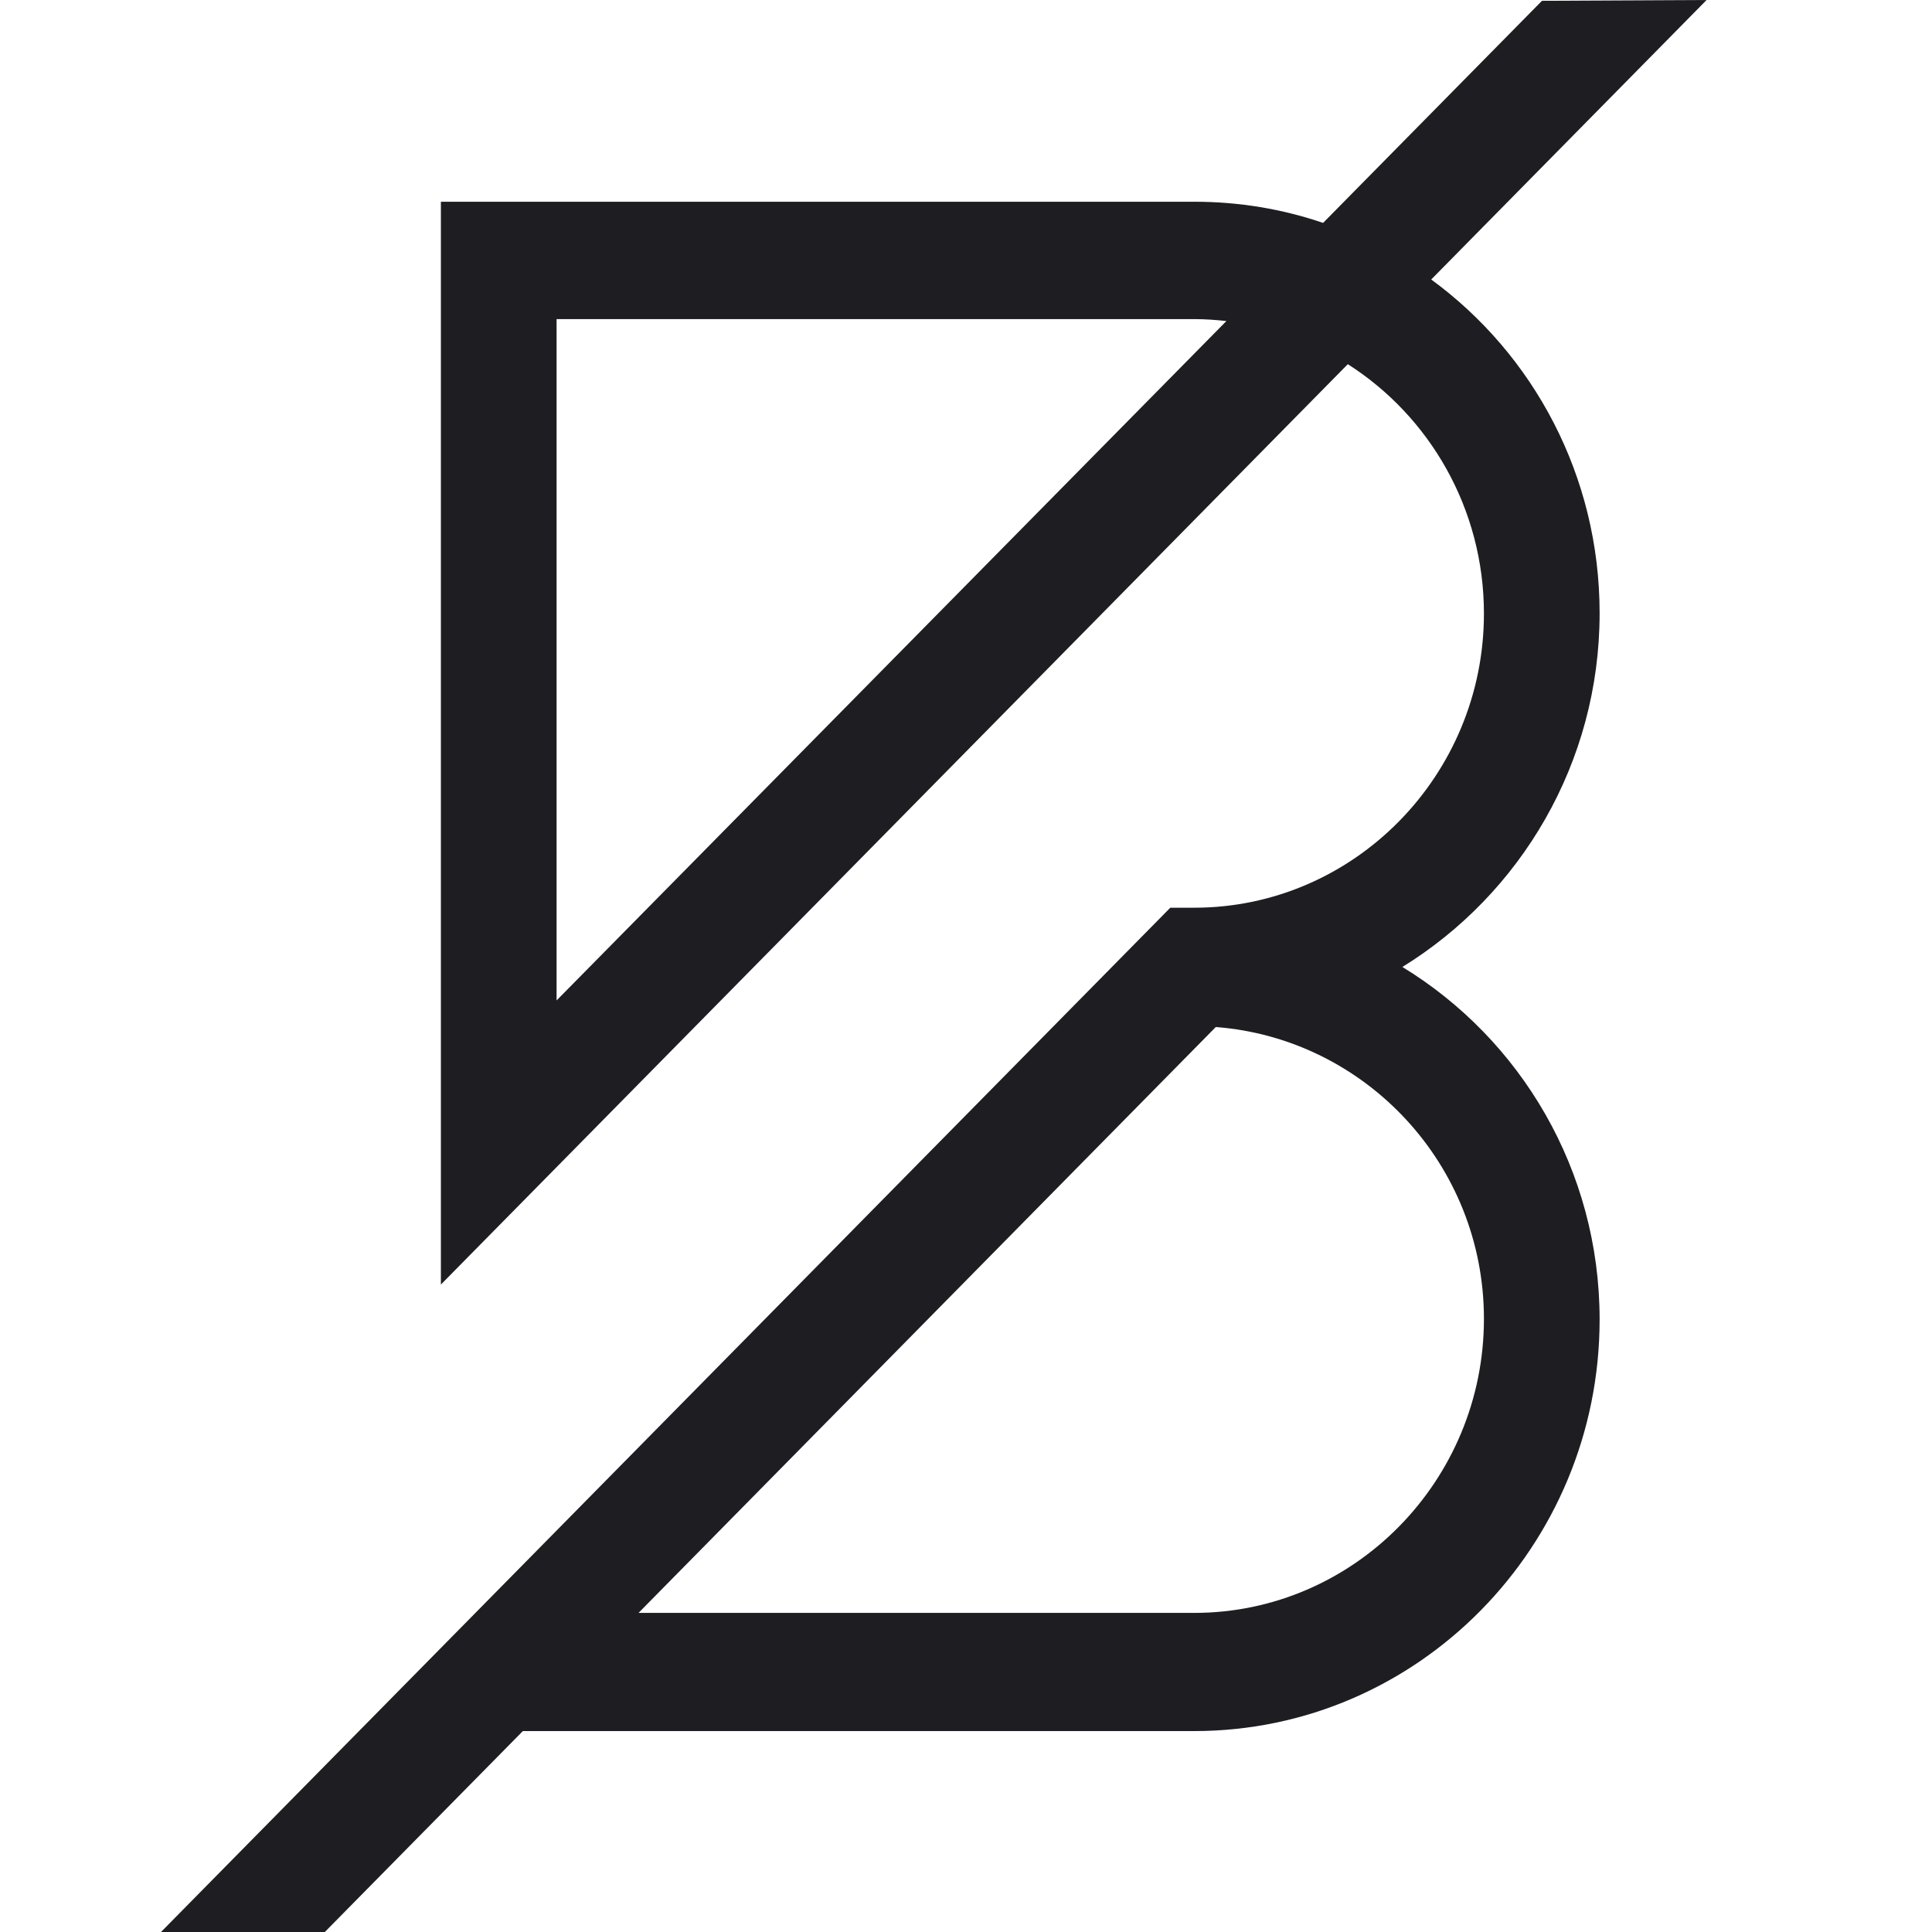 <svg width="24" height="24" viewBox="0 0 24 24" fill="none" xmlns="http://www.w3.org/2000/svg">
<path d="M19.871 7.617C19.871 5.91 19.047 4.399 17.779 3.472L21.2 0L19.155 0.01L16.436 2.769C15.932 2.597 15.395 2.506 14.835 2.506H5.477V15.957L16.743 4.524C17.756 5.169 18.434 6.317 18.434 7.622C18.434 9.635 16.818 11.276 14.835 11.276H14.538L2 24H4.035L6.495 21.504H14.835C17.614 21.504 19.871 19.209 19.871 16.392C19.871 14.532 18.887 12.906 17.421 12.012C18.887 11.108 19.871 9.478 19.871 7.617ZM6.914 12.428V3.964H14.835C14.971 3.964 15.103 3.974 15.235 3.988L6.914 12.428ZM18.434 16.383C18.434 18.396 16.818 20.036 14.835 20.036H7.932L15.103 12.758C16.959 12.901 18.434 14.465 18.434 16.383Z" fill="#1D1D22"/>
</svg>
